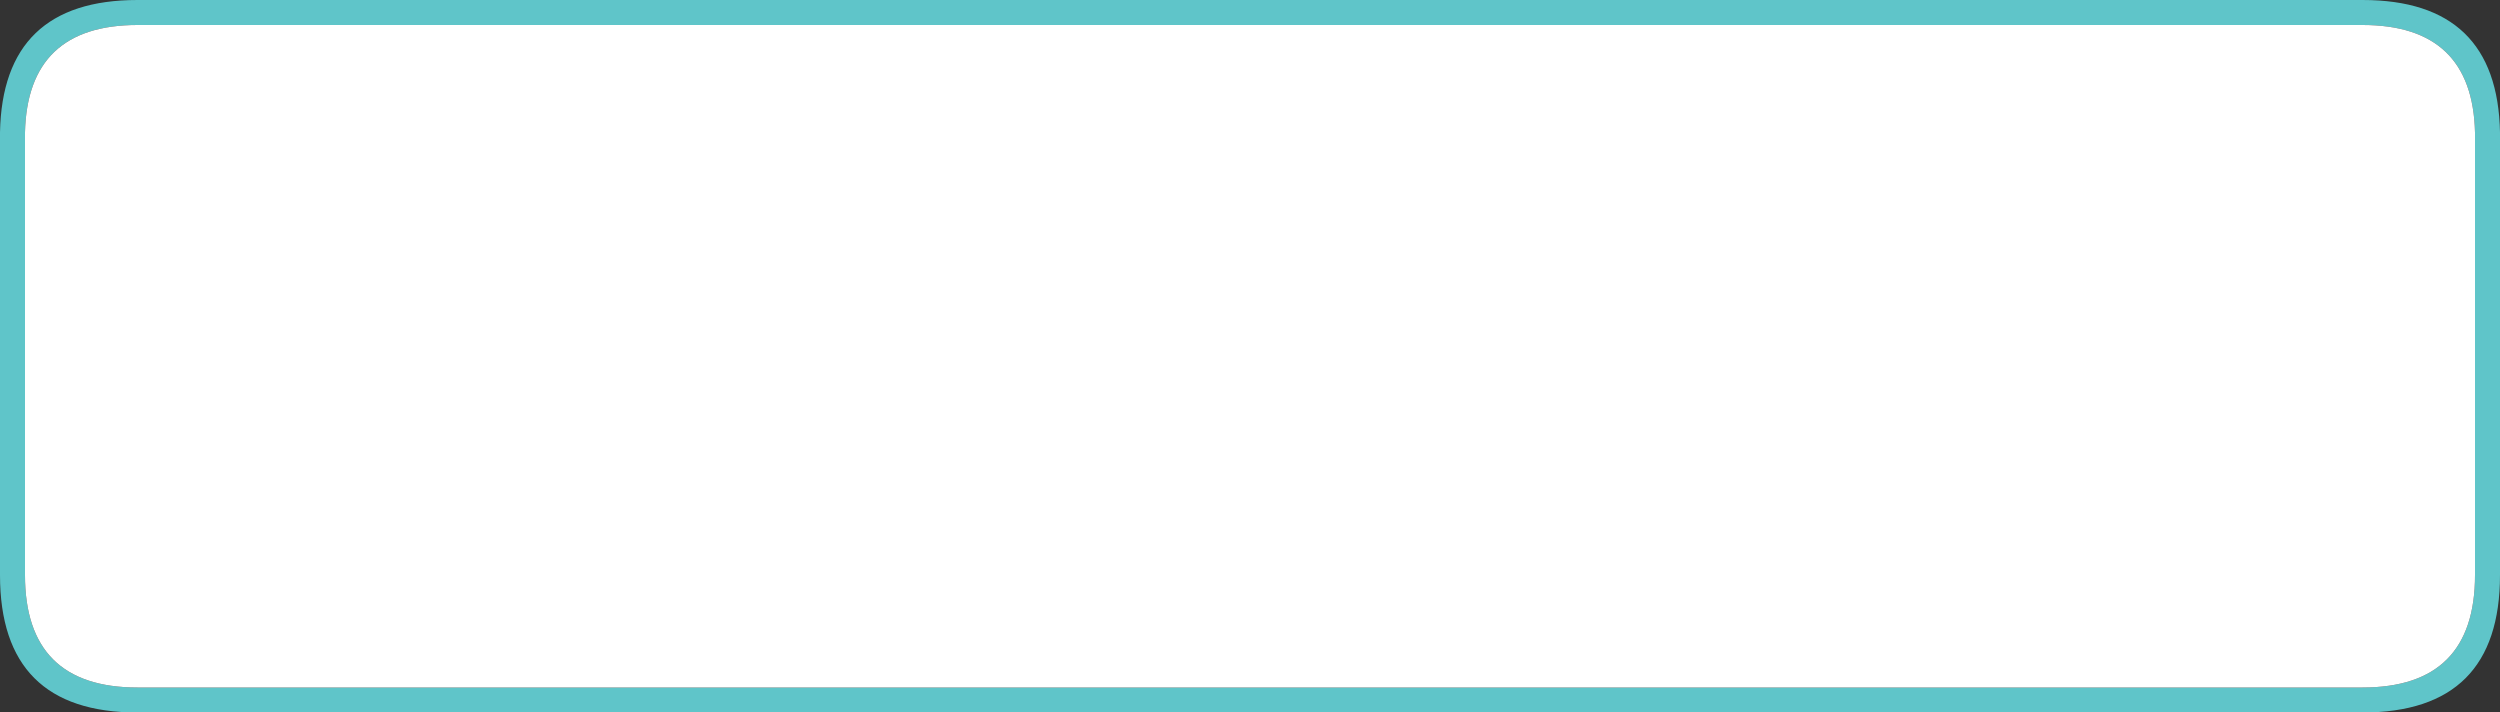 <?xml version="1.0" encoding="UTF-8" standalone="no"?>
<svg xmlns:ffdec="https://www.free-decompiler.com/flash" xmlns:xlink="http://www.w3.org/1999/xlink" ffdec:objectType="shape" height="57.0px" width="200.0px" xmlns="http://www.w3.org/2000/svg">
  <rect width="100%" height="100%" fill="#333333" stroke="none"/>
  <g transform="matrix(1.0, 0.0, 0.0, 1.0, 0.0, 0.0)">
    <path d="M11.0 2.0 Q2.2 2.0 2.0 10.6 L2.0 46.0 Q2.0 55.0 11.0 55.0 L189.0 55.0 Q198.0 55.0 198.0 46.0 L198.0 10.6 Q197.8 2.0 189.0 2.0 L11.0 2.0 M189.0 0.0 Q199.8 0.0 200.0 10.6 L200.0 46.0 Q200.0 57.0 189.0 57.0 L11.0 57.0 Q0.0 57.0 0.0 46.0 L0.0 10.6 Q0.2 0.0 11.0 0.0 L189.0 0.0" fill="#5fc5c9" fill-rule="evenodd" stroke="none"/>
    <path d="M11.0 2.0 L189.0 2.0 Q197.8 2.0 198.0 10.6 L198.0 46.0 Q198.0 55.0 189.0 55.0 L11.0 55.0 Q2.0 55.0 2.0 46.0 L2.0 10.6 Q2.2 2.0 11.0 2.0" fill="#ffffff" fill-rule="evenodd" stroke="none"/>
  </g>
</svg>
